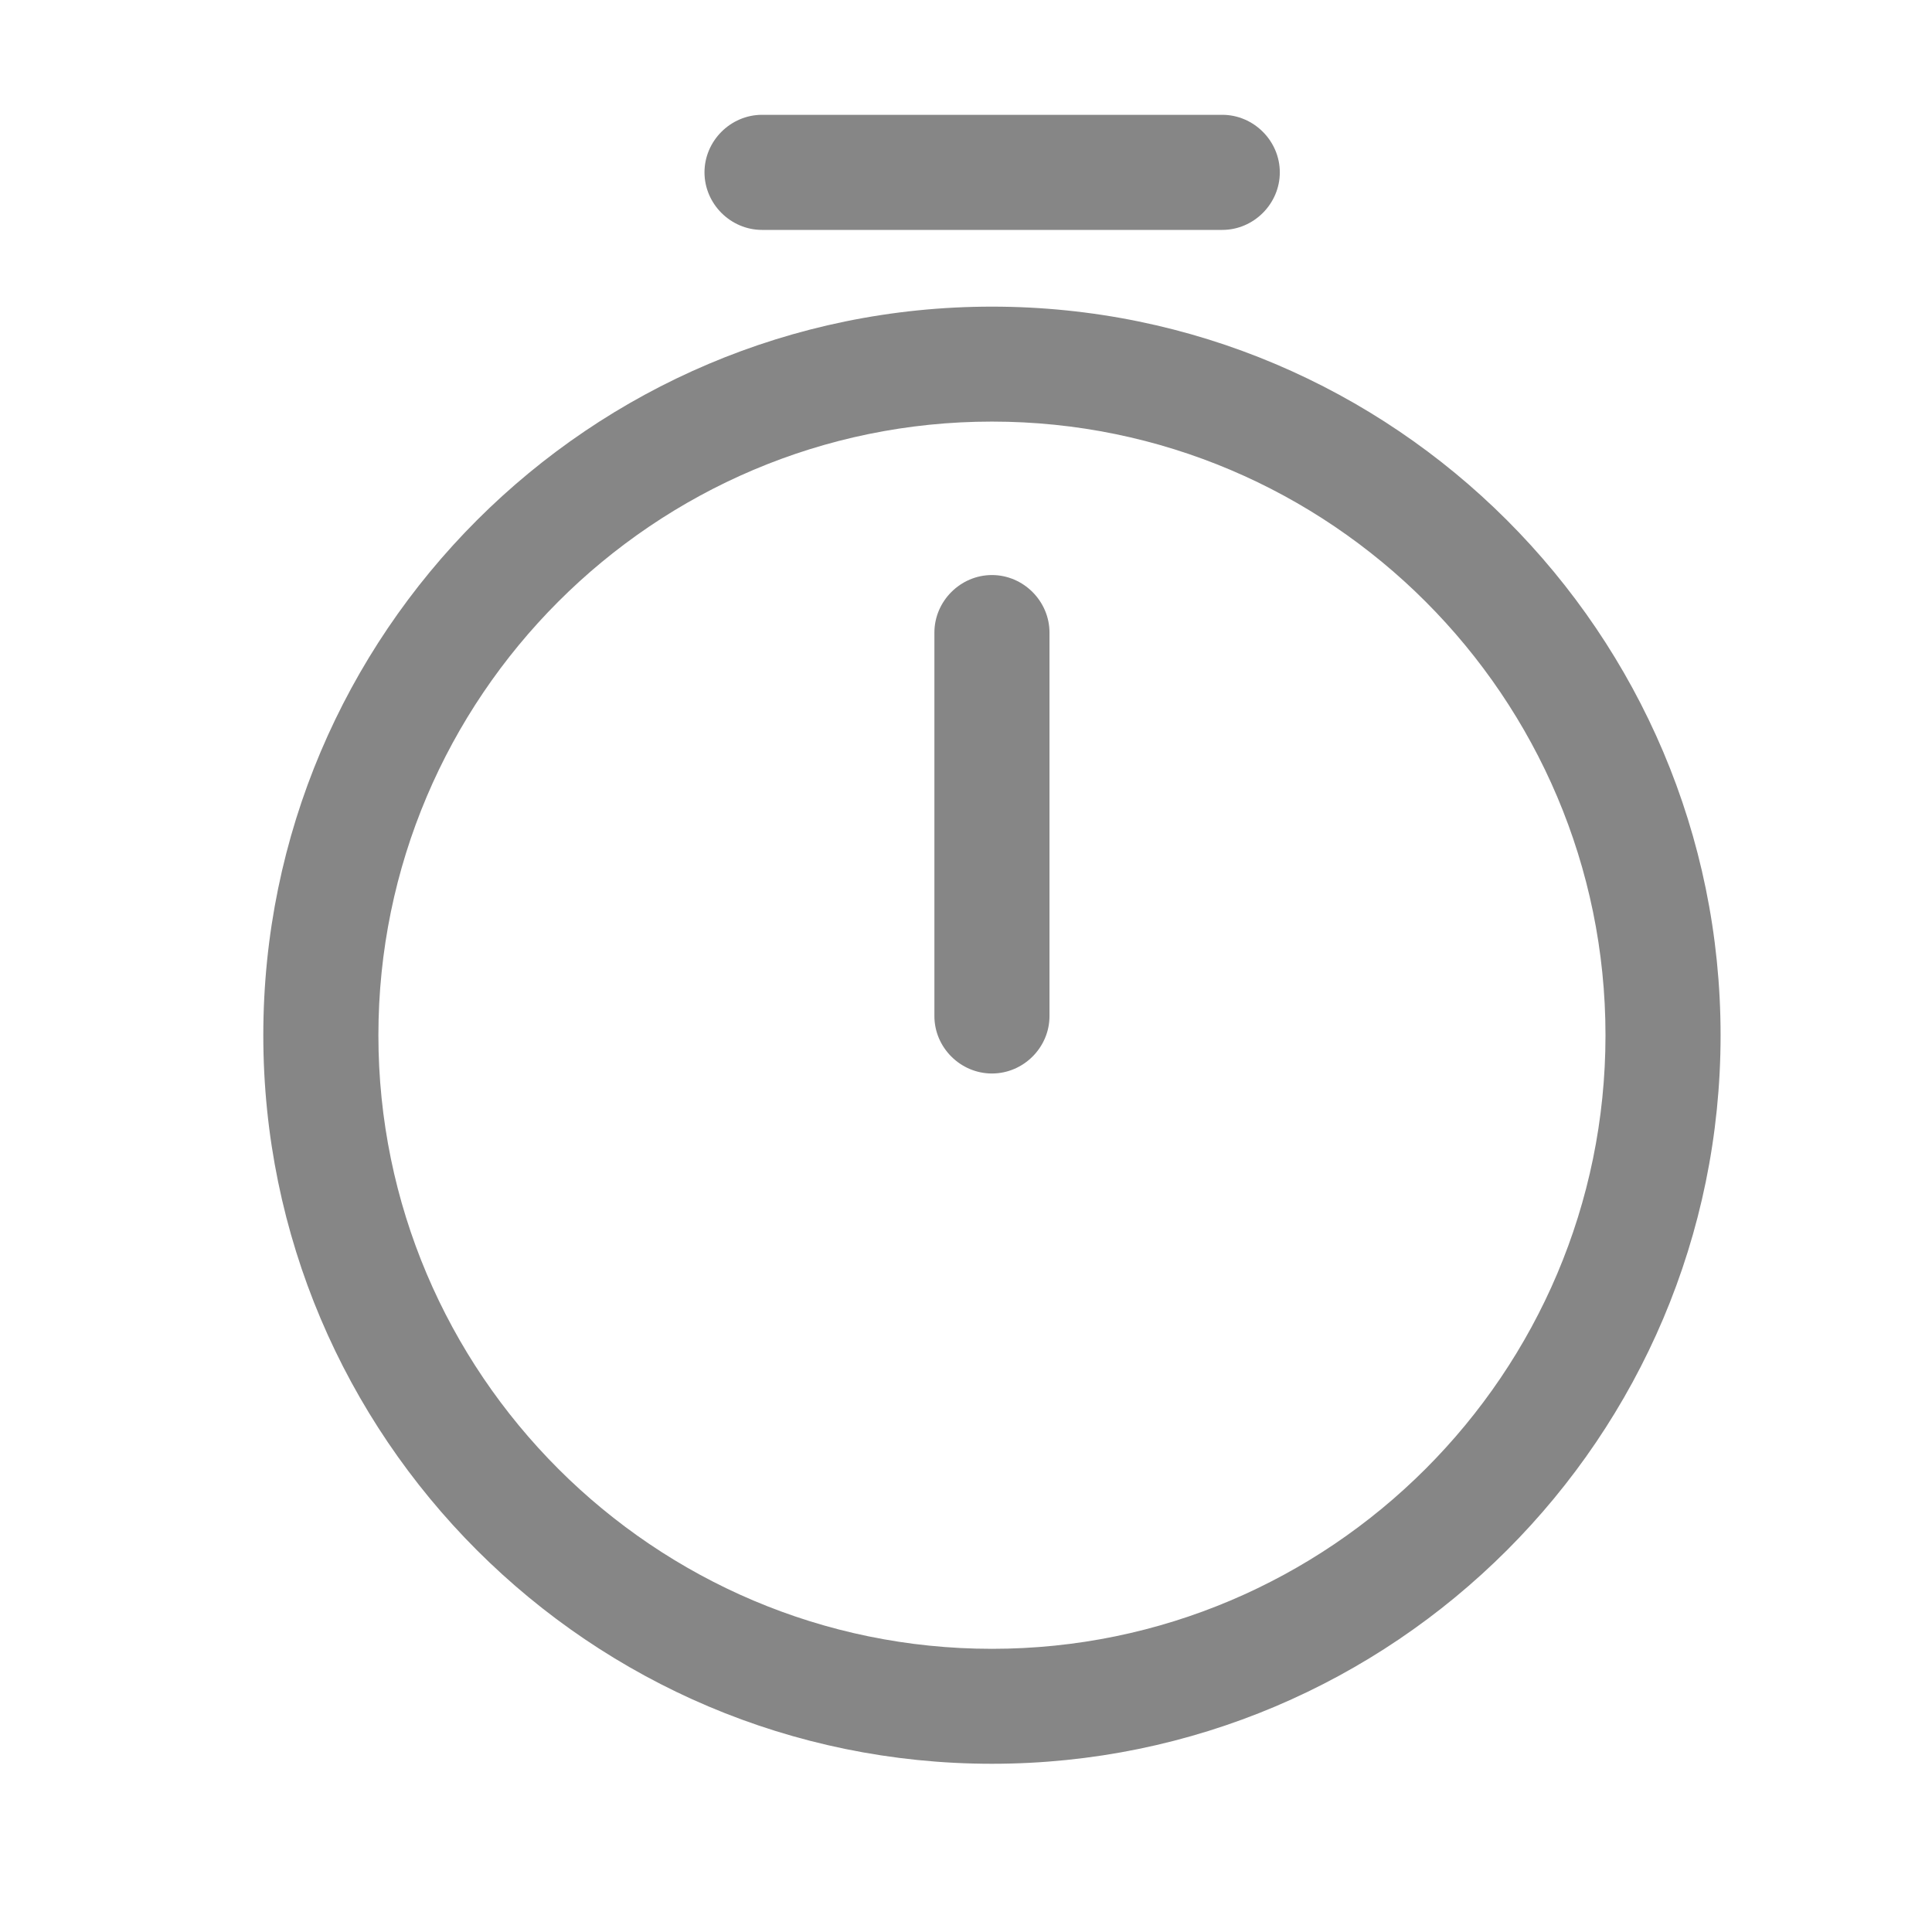 <svg width="14" height="14" viewBox="0 0 14 14" fill="none" xmlns="http://www.w3.org/2000/svg">
<path d="M7.188 12.781C4.276 12.781 1.908 10.414 1.908 7.502C1.908 4.589 4.276 2.222 7.188 2.222C10.1 2.222 12.468 4.589 12.468 7.502C12.468 10.414 10.1 12.781 7.188 12.781ZM7.188 3.055C4.737 3.055 2.742 5.051 2.742 7.502C2.742 9.953 4.737 11.948 7.188 11.948C9.639 11.948 11.634 9.953 11.634 7.502C11.634 5.051 9.639 3.055 7.188 3.055Z" fill="#868686"/>
<path d="M7.188 7.779C6.96 7.779 6.771 7.591 6.771 7.363V4.584C6.771 4.356 6.96 4.167 7.188 4.167C7.416 4.167 7.605 4.356 7.605 4.584V7.363C7.605 7.591 7.416 7.779 7.188 7.779Z" fill="#868686"/>
<path d="M8.857 1.666H5.522C5.294 1.666 5.105 1.477 5.105 1.249C5.105 1.021 5.294 0.832 5.522 0.832H8.857C9.085 0.832 9.274 1.021 9.274 1.249C9.274 1.477 9.085 1.666 8.857 1.666Z" fill="#868686"/>
</svg>
